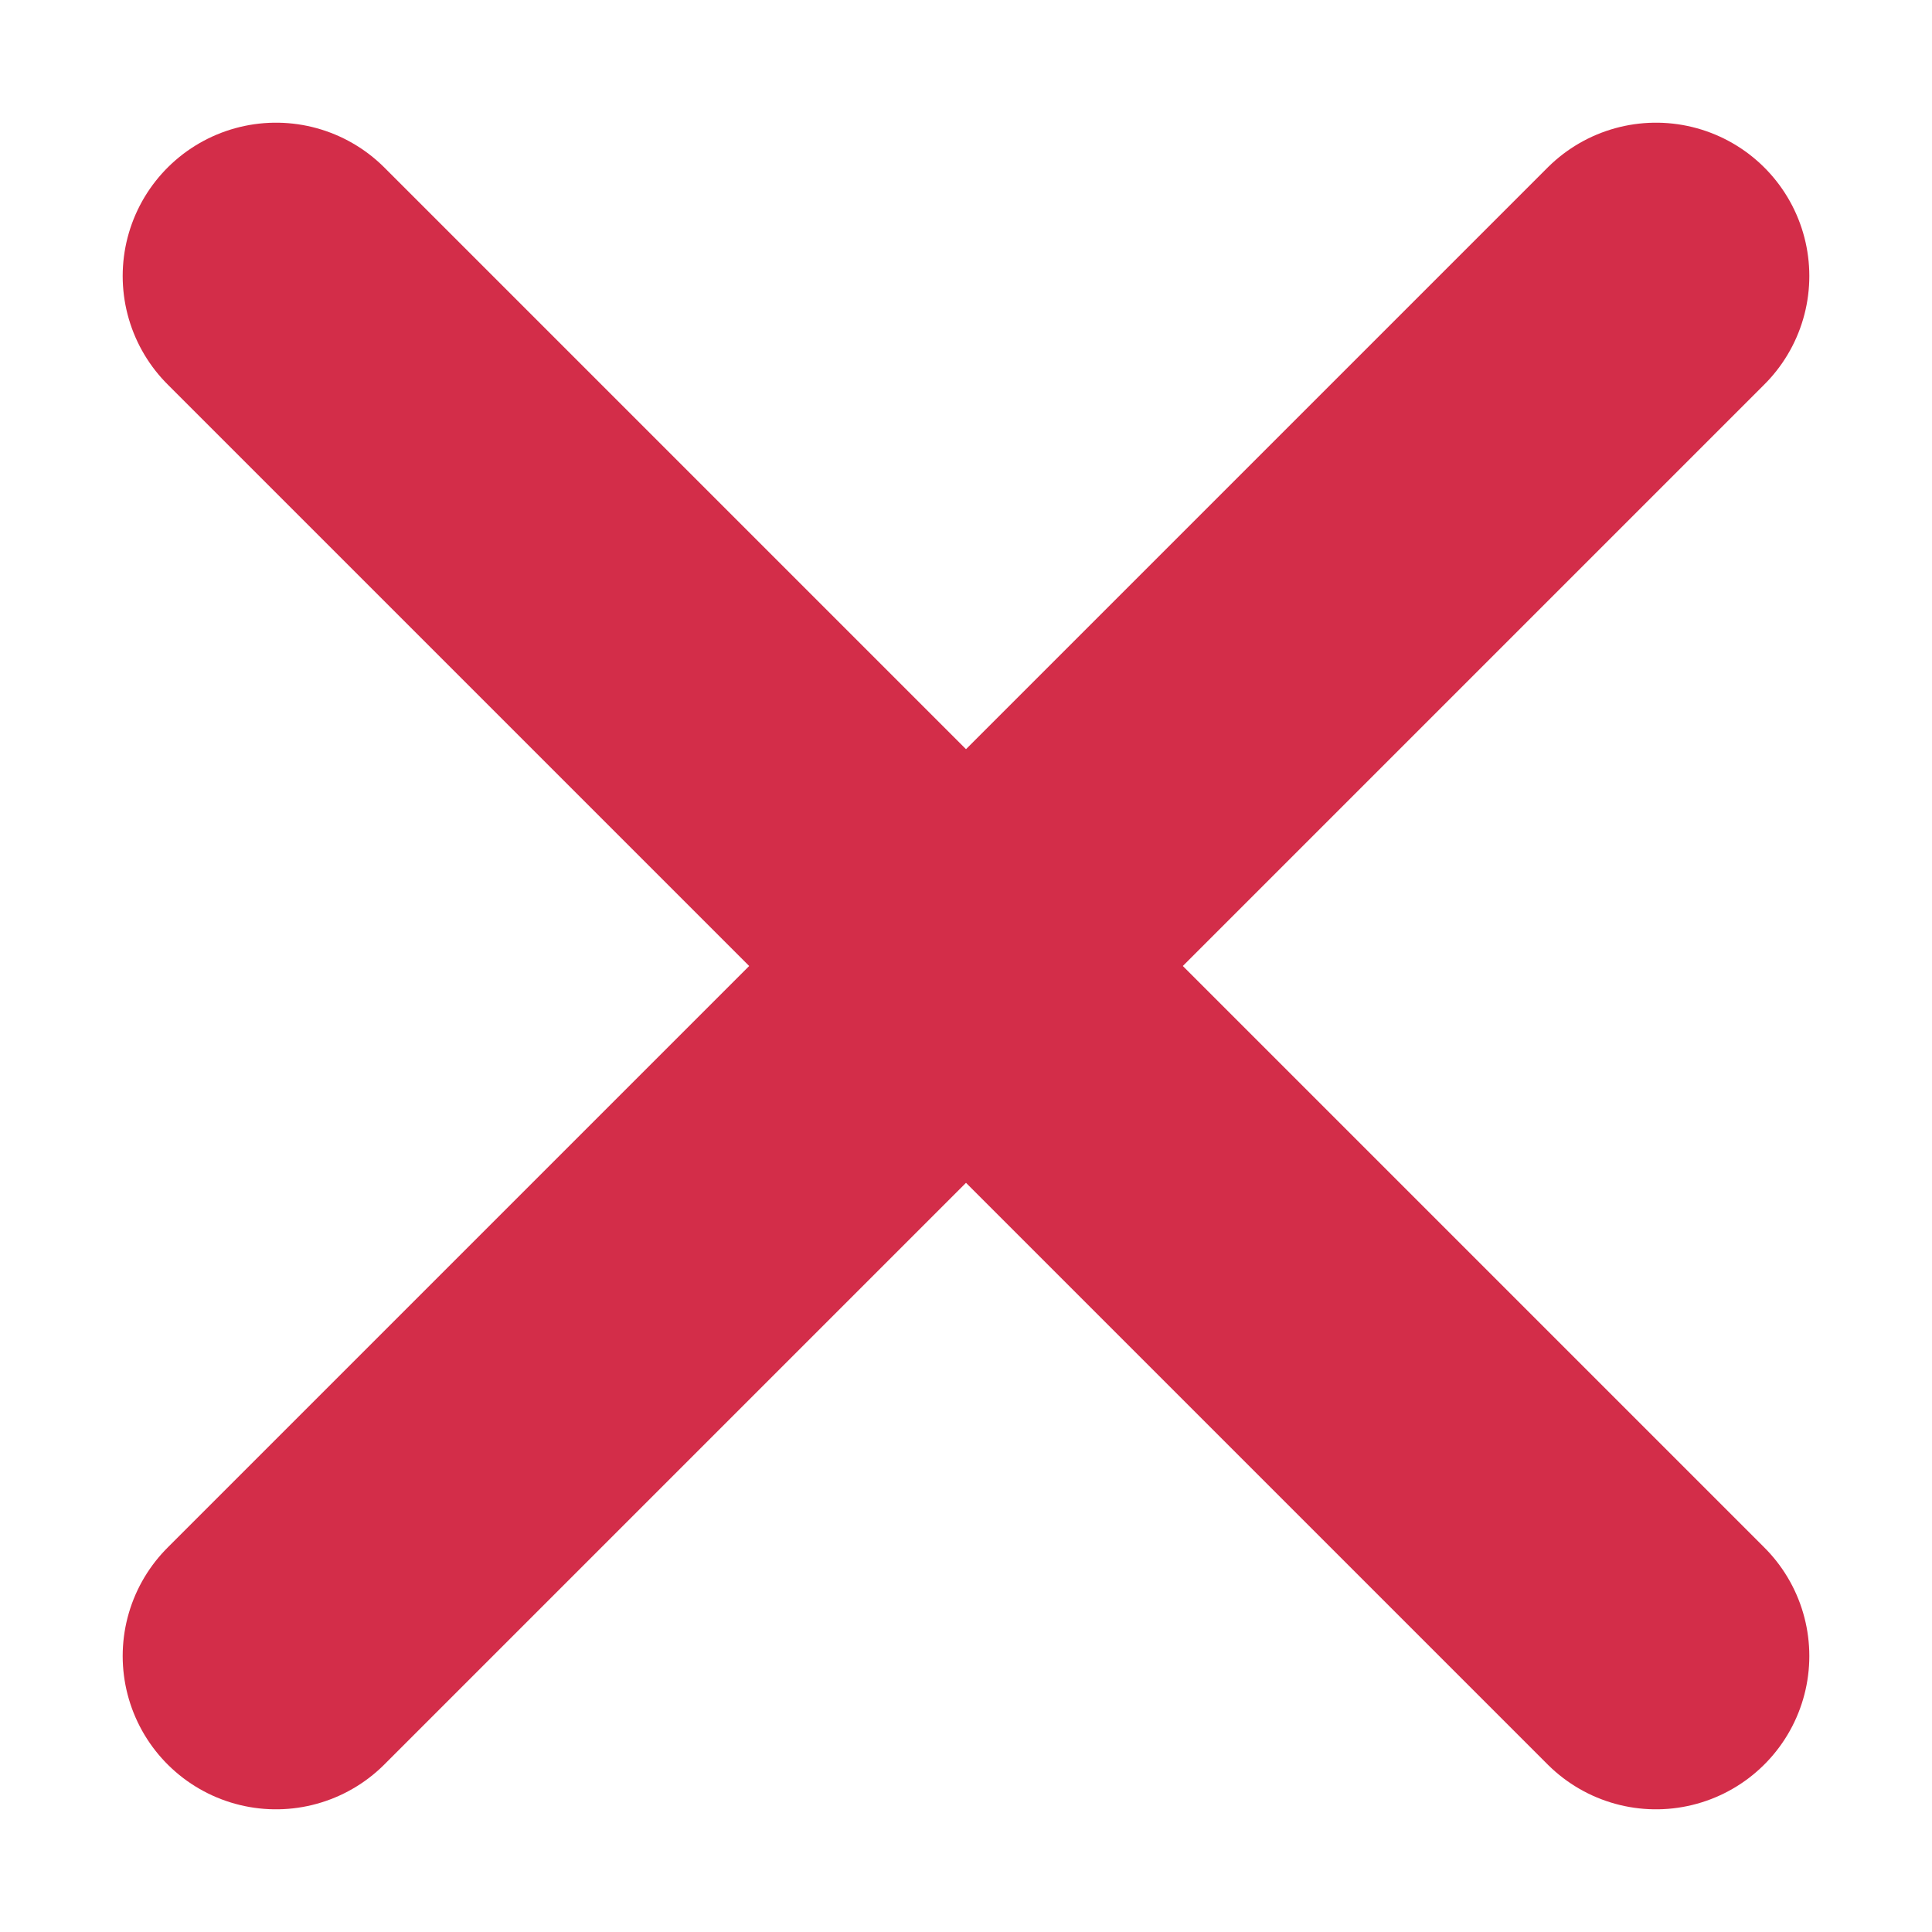 <svg width="14" height="14" viewBox="0 0 14 14" fill="none" xmlns="http://www.w3.org/2000/svg">
<path d="M2 2L12 12M12 2L2 12" stroke="#D32D49" stroke-width="2.222" stroke-linecap="round" stroke-linejoin="round"/>
</svg>
